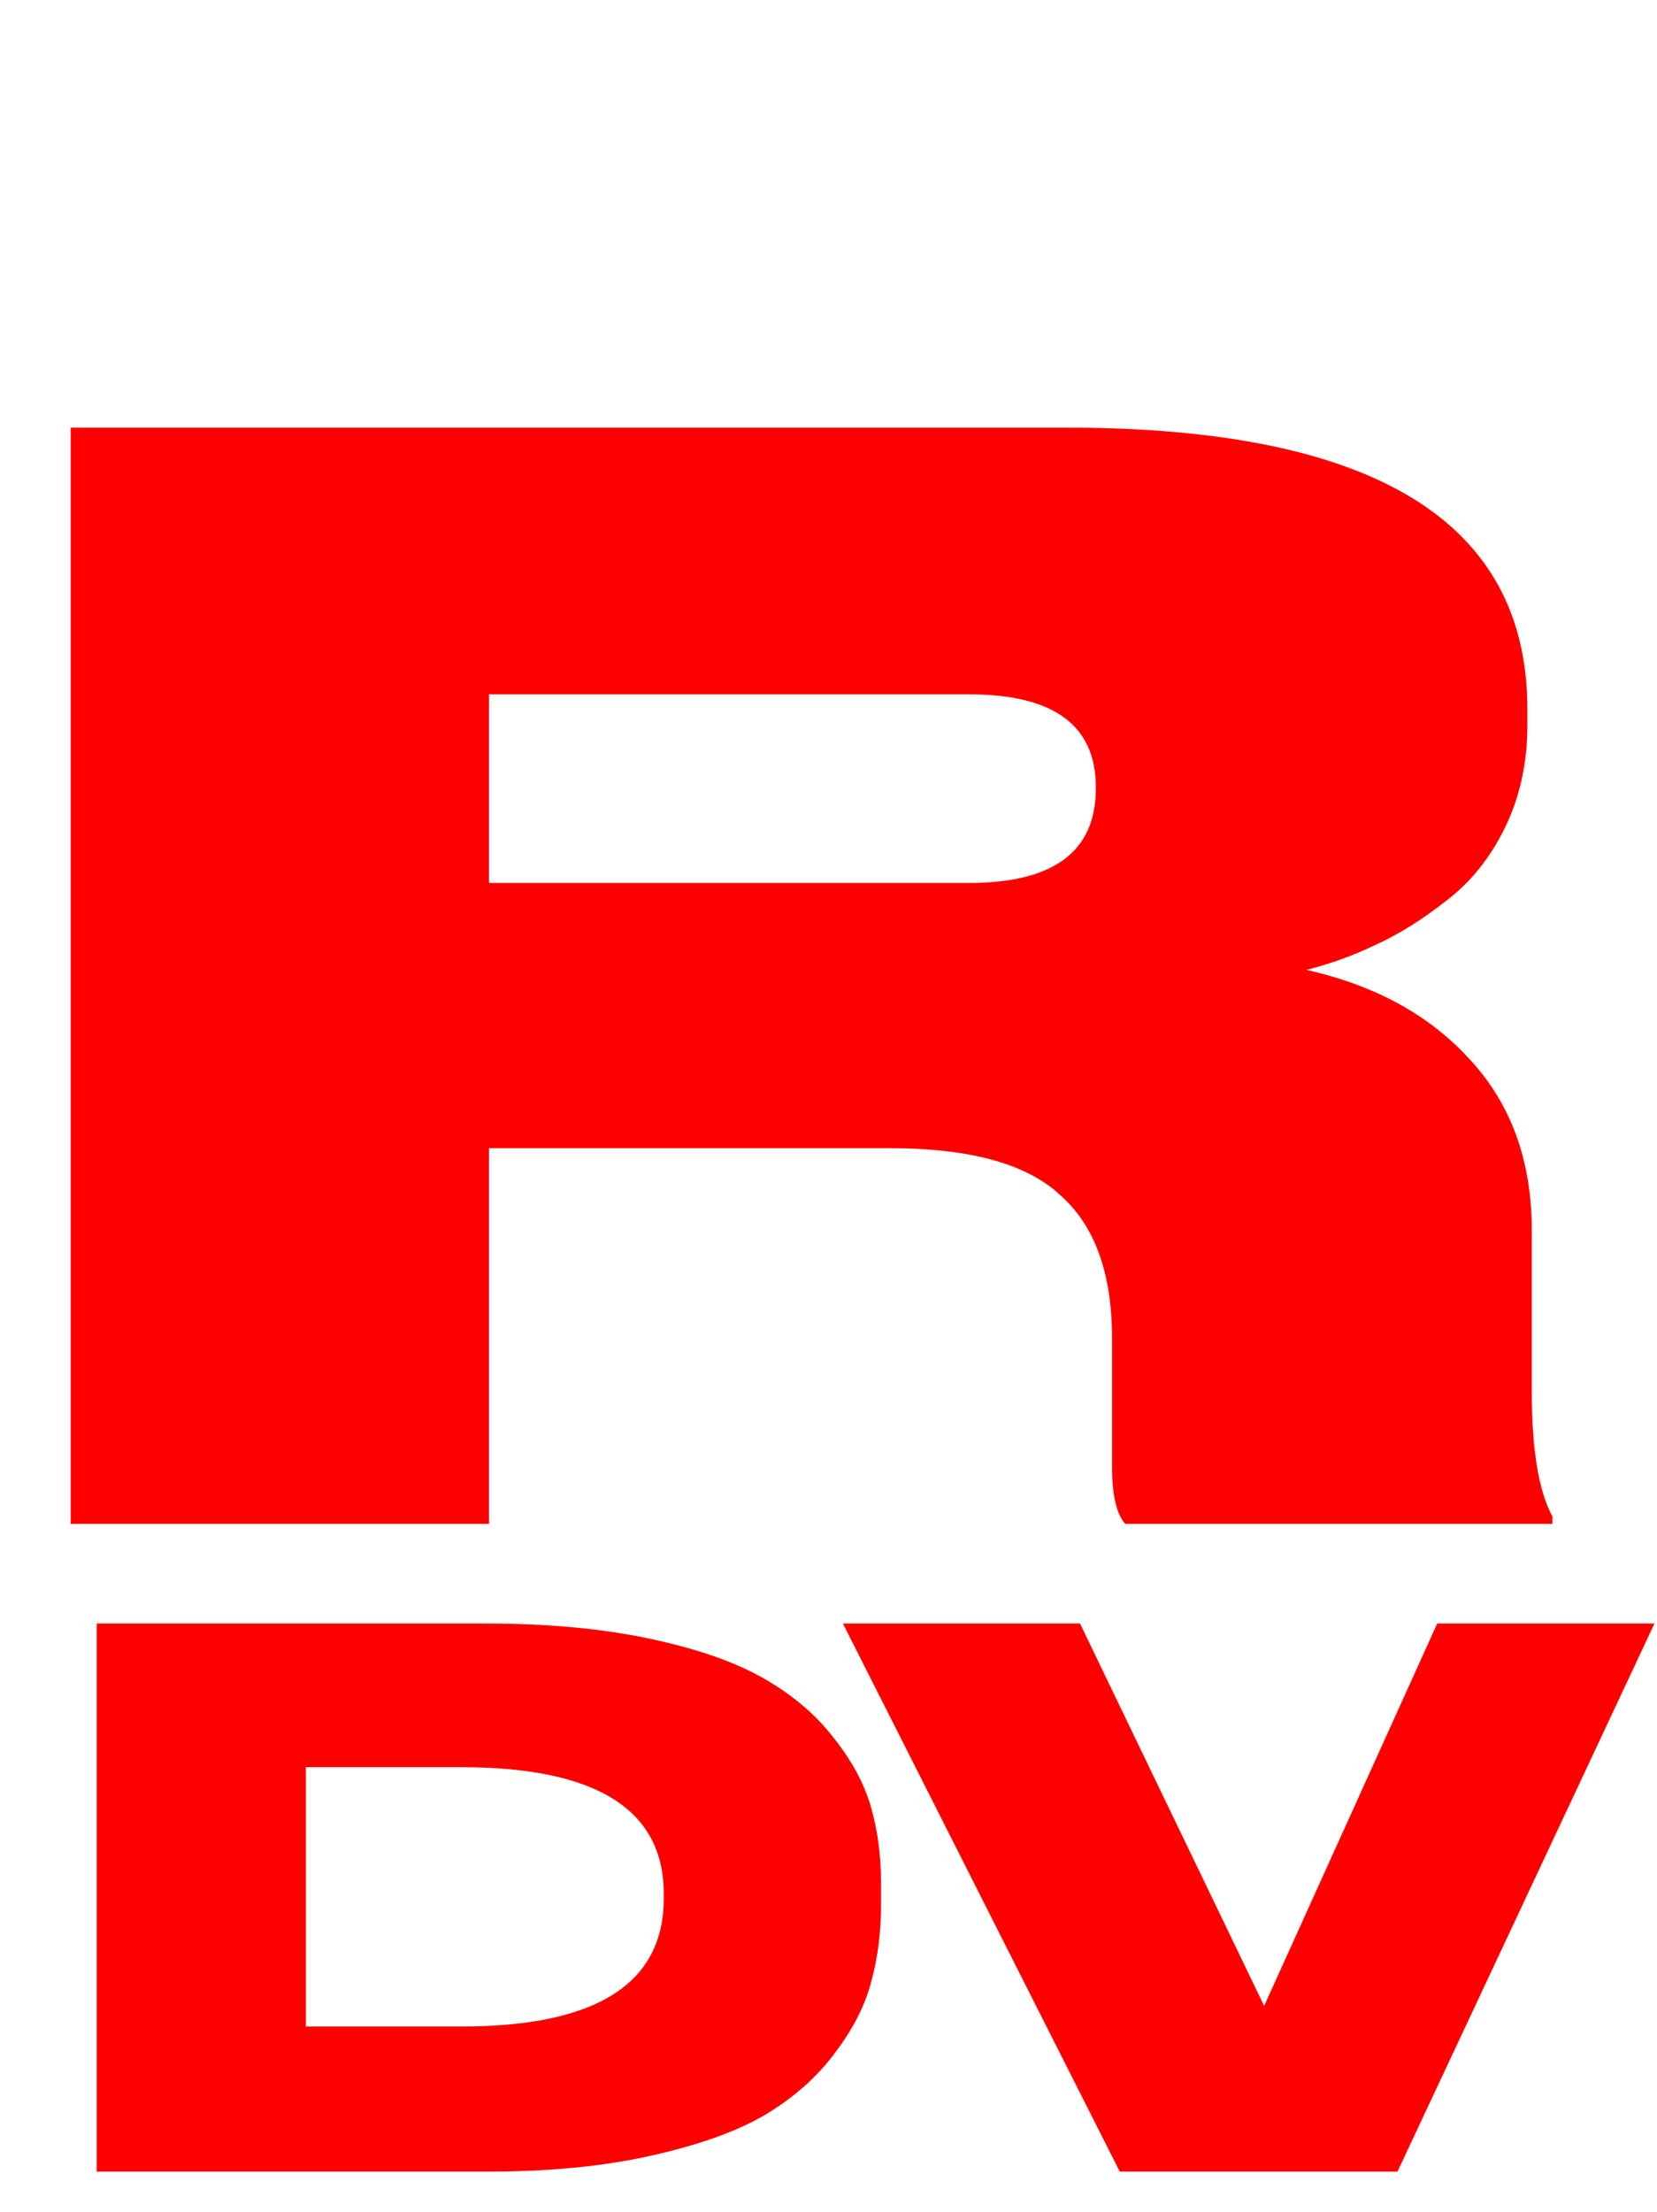 <svg width="347" height="463" viewBox="0 0 347 463" fill="none" xmlns="http://www.w3.org/2000/svg">
<path d="M102.404 145.346V184.827H202.956C220.641 184.827 229.483 178.247 229.483 165.086V164.778C229.483 151.823 220.641 145.346 202.956 145.346H102.404ZM102.404 240.347V319H14.805V89.517H223.314C287.676 89.517 319.857 109.155 319.857 148.43V151.823C319.857 159.637 318.315 166.731 315.23 173.106C312.146 179.48 308.033 184.621 302.892 188.528C297.957 192.435 293.022 195.519 288.087 197.781C283.358 200.043 278.525 201.791 273.59 203.025C288.19 206.315 299.705 212.689 308.136 222.148C316.567 231.402 320.782 243.225 320.782 257.62V291.548C320.782 303.475 322.222 312.111 325.1 317.458V319H235.652C233.801 316.944 232.876 312.934 232.876 306.971V280.136C232.876 266.564 229.277 256.591 222.08 250.217C215.089 243.637 203.162 240.347 186.3 240.347H102.404Z" fill="#FF0000"/>
<path d="M20.255 454.593V339.851H101.684C114.433 339.851 125.743 340.879 135.613 342.936C145.483 344.992 153.451 347.717 159.517 351.11C165.583 354.502 170.518 358.615 174.323 363.447C178.229 368.28 180.903 373.163 182.342 378.098C183.781 383.034 184.501 388.38 184.501 394.138V398.764C184.501 404.419 183.833 409.714 182.496 414.649C181.263 419.584 178.744 424.571 174.939 429.609C171.238 434.647 166.406 438.965 160.443 442.563C154.582 446.059 146.614 448.938 136.538 451.2C126.565 453.462 114.998 454.593 101.838 454.593H20.255ZM64.054 369.925V424.211H96.594C124.869 424.211 139.006 415.266 139.006 397.376V396.451C139.006 378.767 124.869 369.925 96.594 369.925H64.054ZM292.645 454.593H234.503L176.515 339.851H226.175L264.73 419.893L300.973 339.851H346.468L292.645 454.593Z" fill="#FF0000"/>
</svg>
